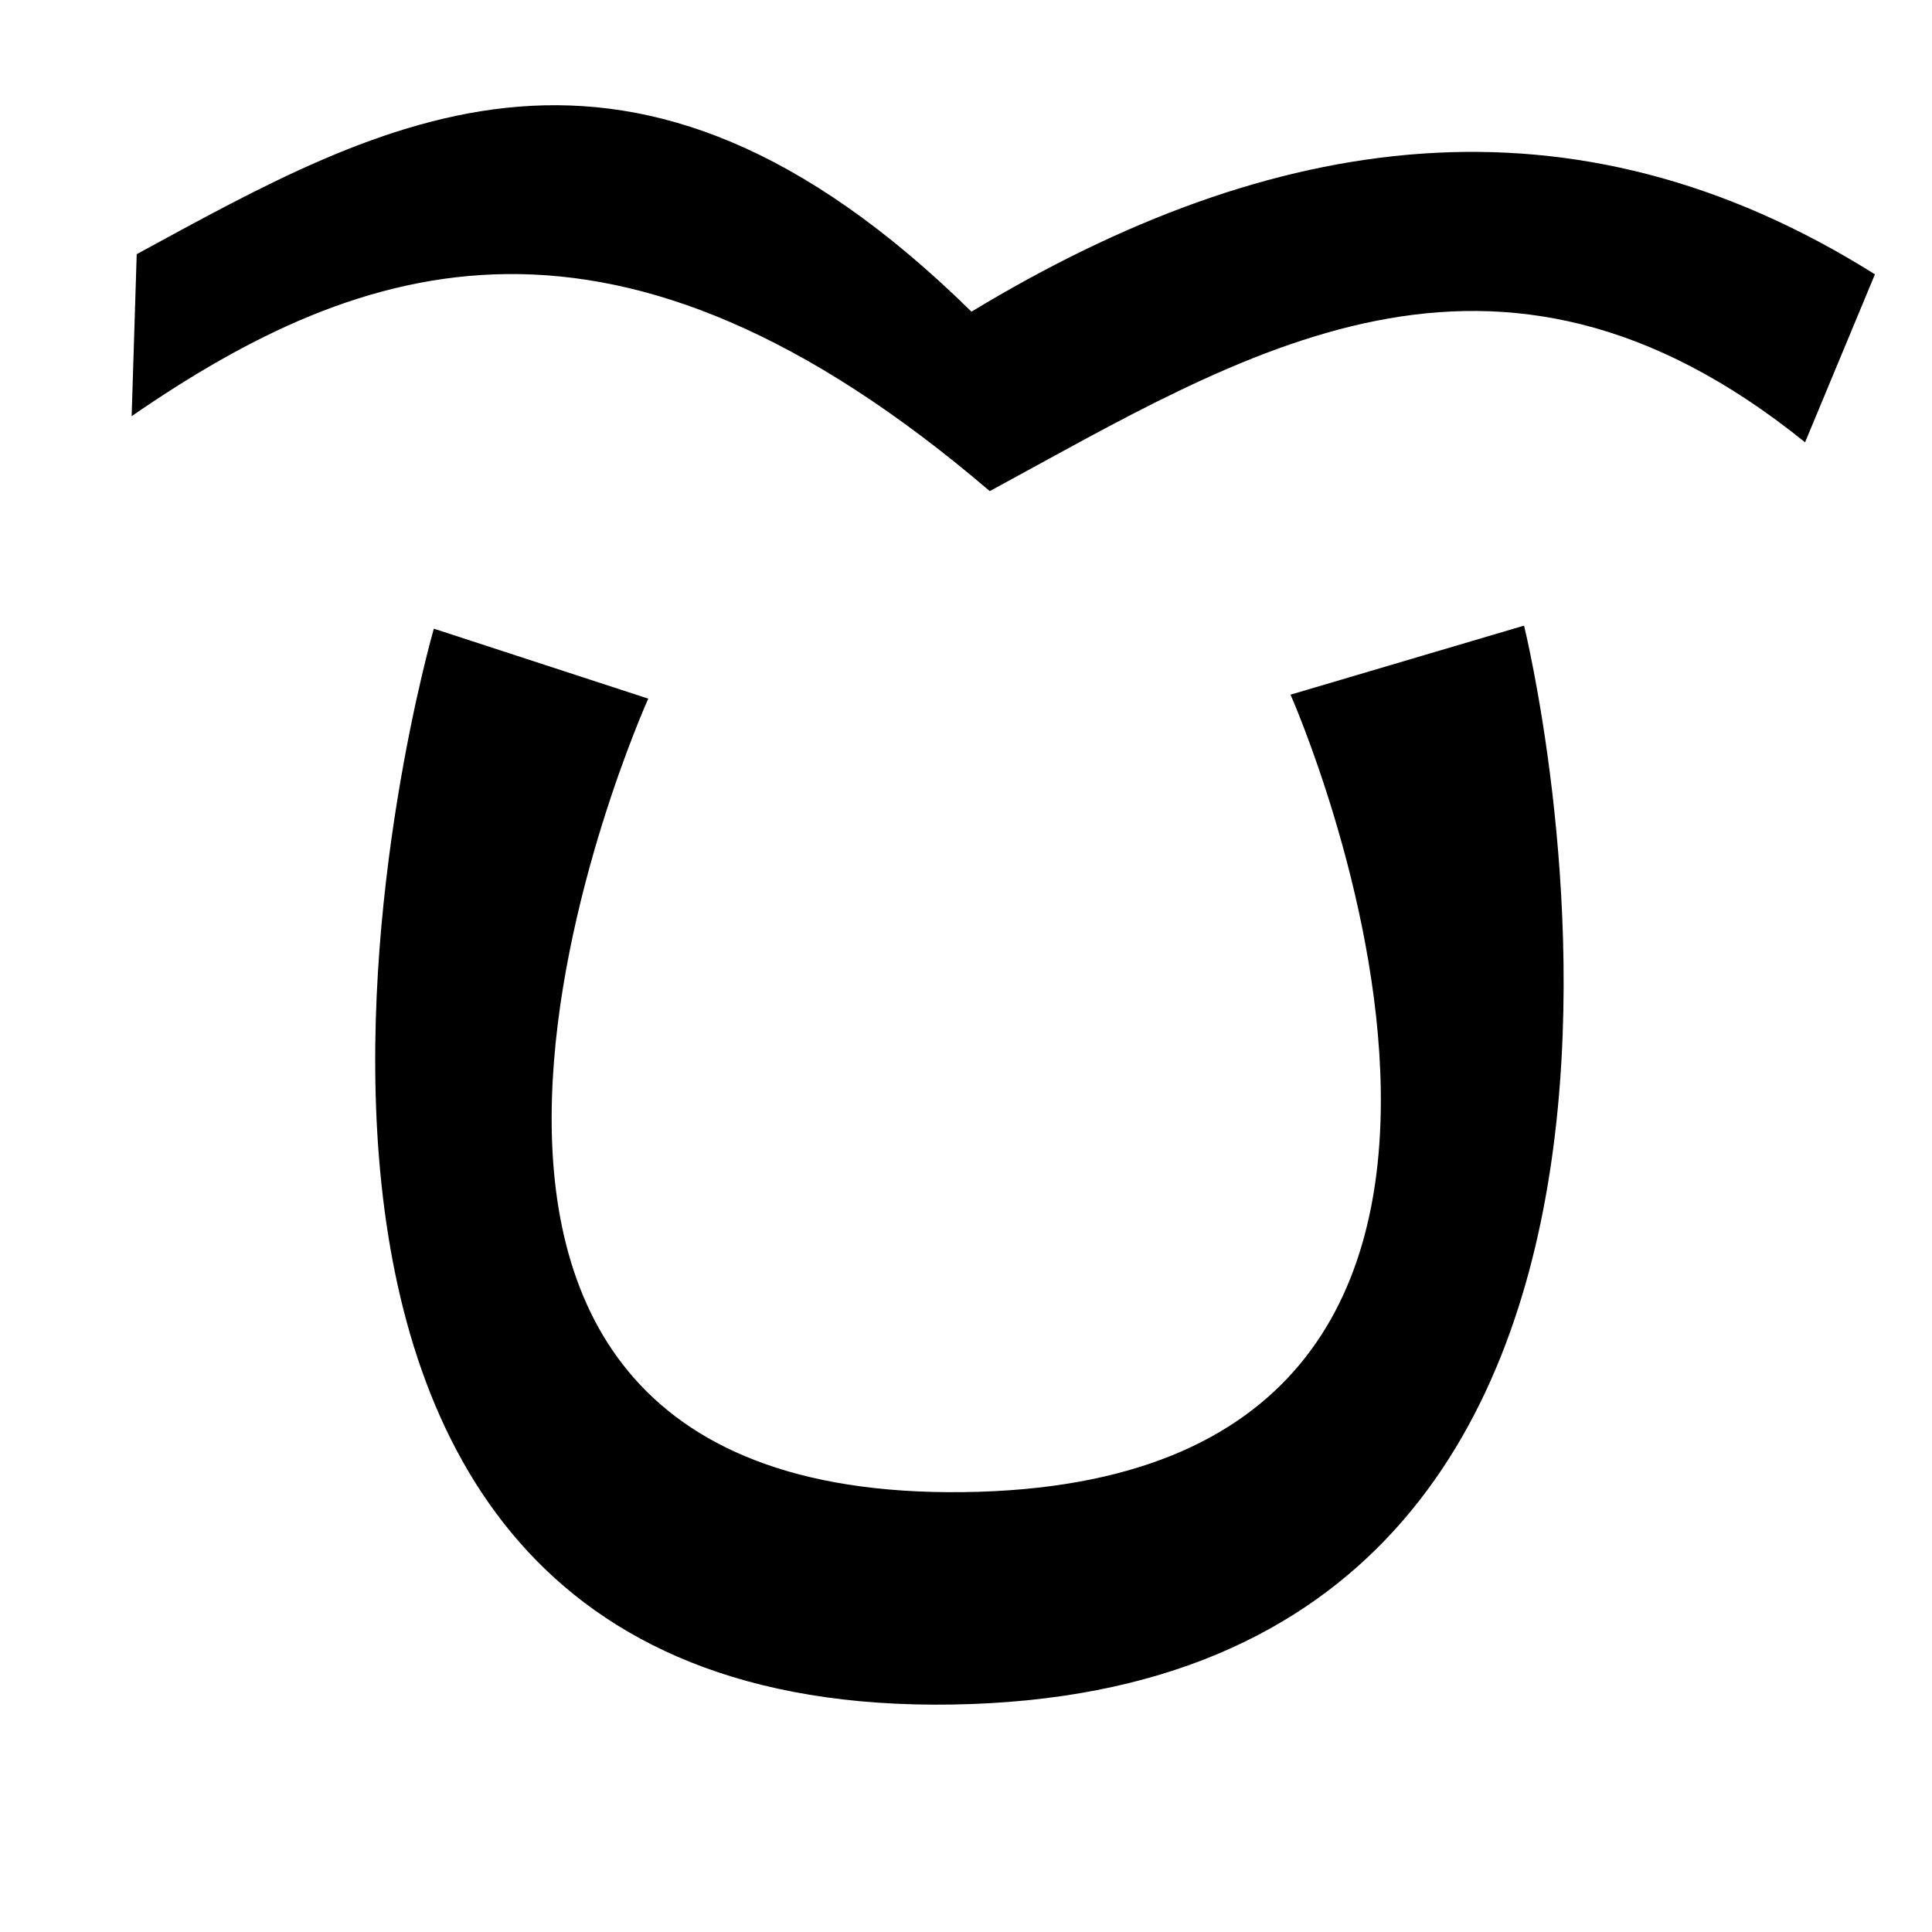 <?xml version="1.0" encoding="UTF-8" standalone="no"?>
<!-- Created with Inkscape (http://www.inkscape.org/) -->

<svg
   width="50mm"
   height="50mm"
   viewBox="0 0 50 50"
   version="1.1"
   id="svg5"
   inkscape:version="1.2.2 (b0a8486541, 2022-12-01)"
   sodipodi:docname="waso.svg"
   xmlns:inkscape="http://www.inkscape.org/namespaces/inkscape"
   xmlns:sodipodi="http://sodipodi.sourceforge.net/DTD/sodipodi-0.dtd"
   xmlns="http://www.w3.org/2000/svg"
   xmlns:svg="http://www.w3.org/2000/svg">
  <sodipodi:namedview
     id="namedview7"
     pagecolor="#dce477"
     bordercolor="#eeeeee"
     borderopacity="1"
     inkscape:showpageshadow="0"
     inkscape:pageopacity="0"
     inkscape:pagecheckerboard="0"
     inkscape:deskcolor="#505050"
     inkscape:document-units="mm"
     showgrid="false"
     inkscape:zoom="4.397375"
     inkscape:cx="94.488189"
     inkscape:cy="94.488189"
     inkscape:window-width="1920"
     inkscape:window-height="1015"
     inkscape:window-x="0"
     inkscape:window-y="0"
     inkscape:window-maximized="1"
     inkscape:current-layer="layer1" />
  <defs
     id="defs2" />
  <g
     inkscape:label="Layer 1"
     inkscape:groupmode="layer"
     id="layer1">
    <path
       style="fill:#000000;stroke:none;stroke-width:0.436;stroke-linecap:round;paint-order:fill markers stroke;stop-color:#000000"
       d="m 16.777,18.081 c 0,0 -9.365,20.749 8.154,20.535 17.519,-0.214 8.468,-20.638 8.468,-20.638 l 6.043,-1.787 c 0,0 6.832,27.561 -14.78,27.922 C 3.05,44.473 11.228,16.27 11.228,16.27 Z"
       id="path633"
       sodipodi:nodetypes="czcczcc" />
    <path
       style="fill:#000000;stroke:none;stroke-width:0.5;stroke-linecap:round;paint-order:fill markers stroke;stop-color:#000000"
       d="M 3.538,6.578 C 9.944,3.095 16.305,-0.616 25.142,8.066 32.911,3.365 40.7,2.18 48.523,7.1 L 46.715,11.447 C 38.661,4.94 32.185,9.15 25.615,12.71 15.935,4.436 9.388,6.652 3.407,10.77 Z"
       id="path787"
       sodipodi:nodetypes="ccccccc" />
  </g>
</svg>
